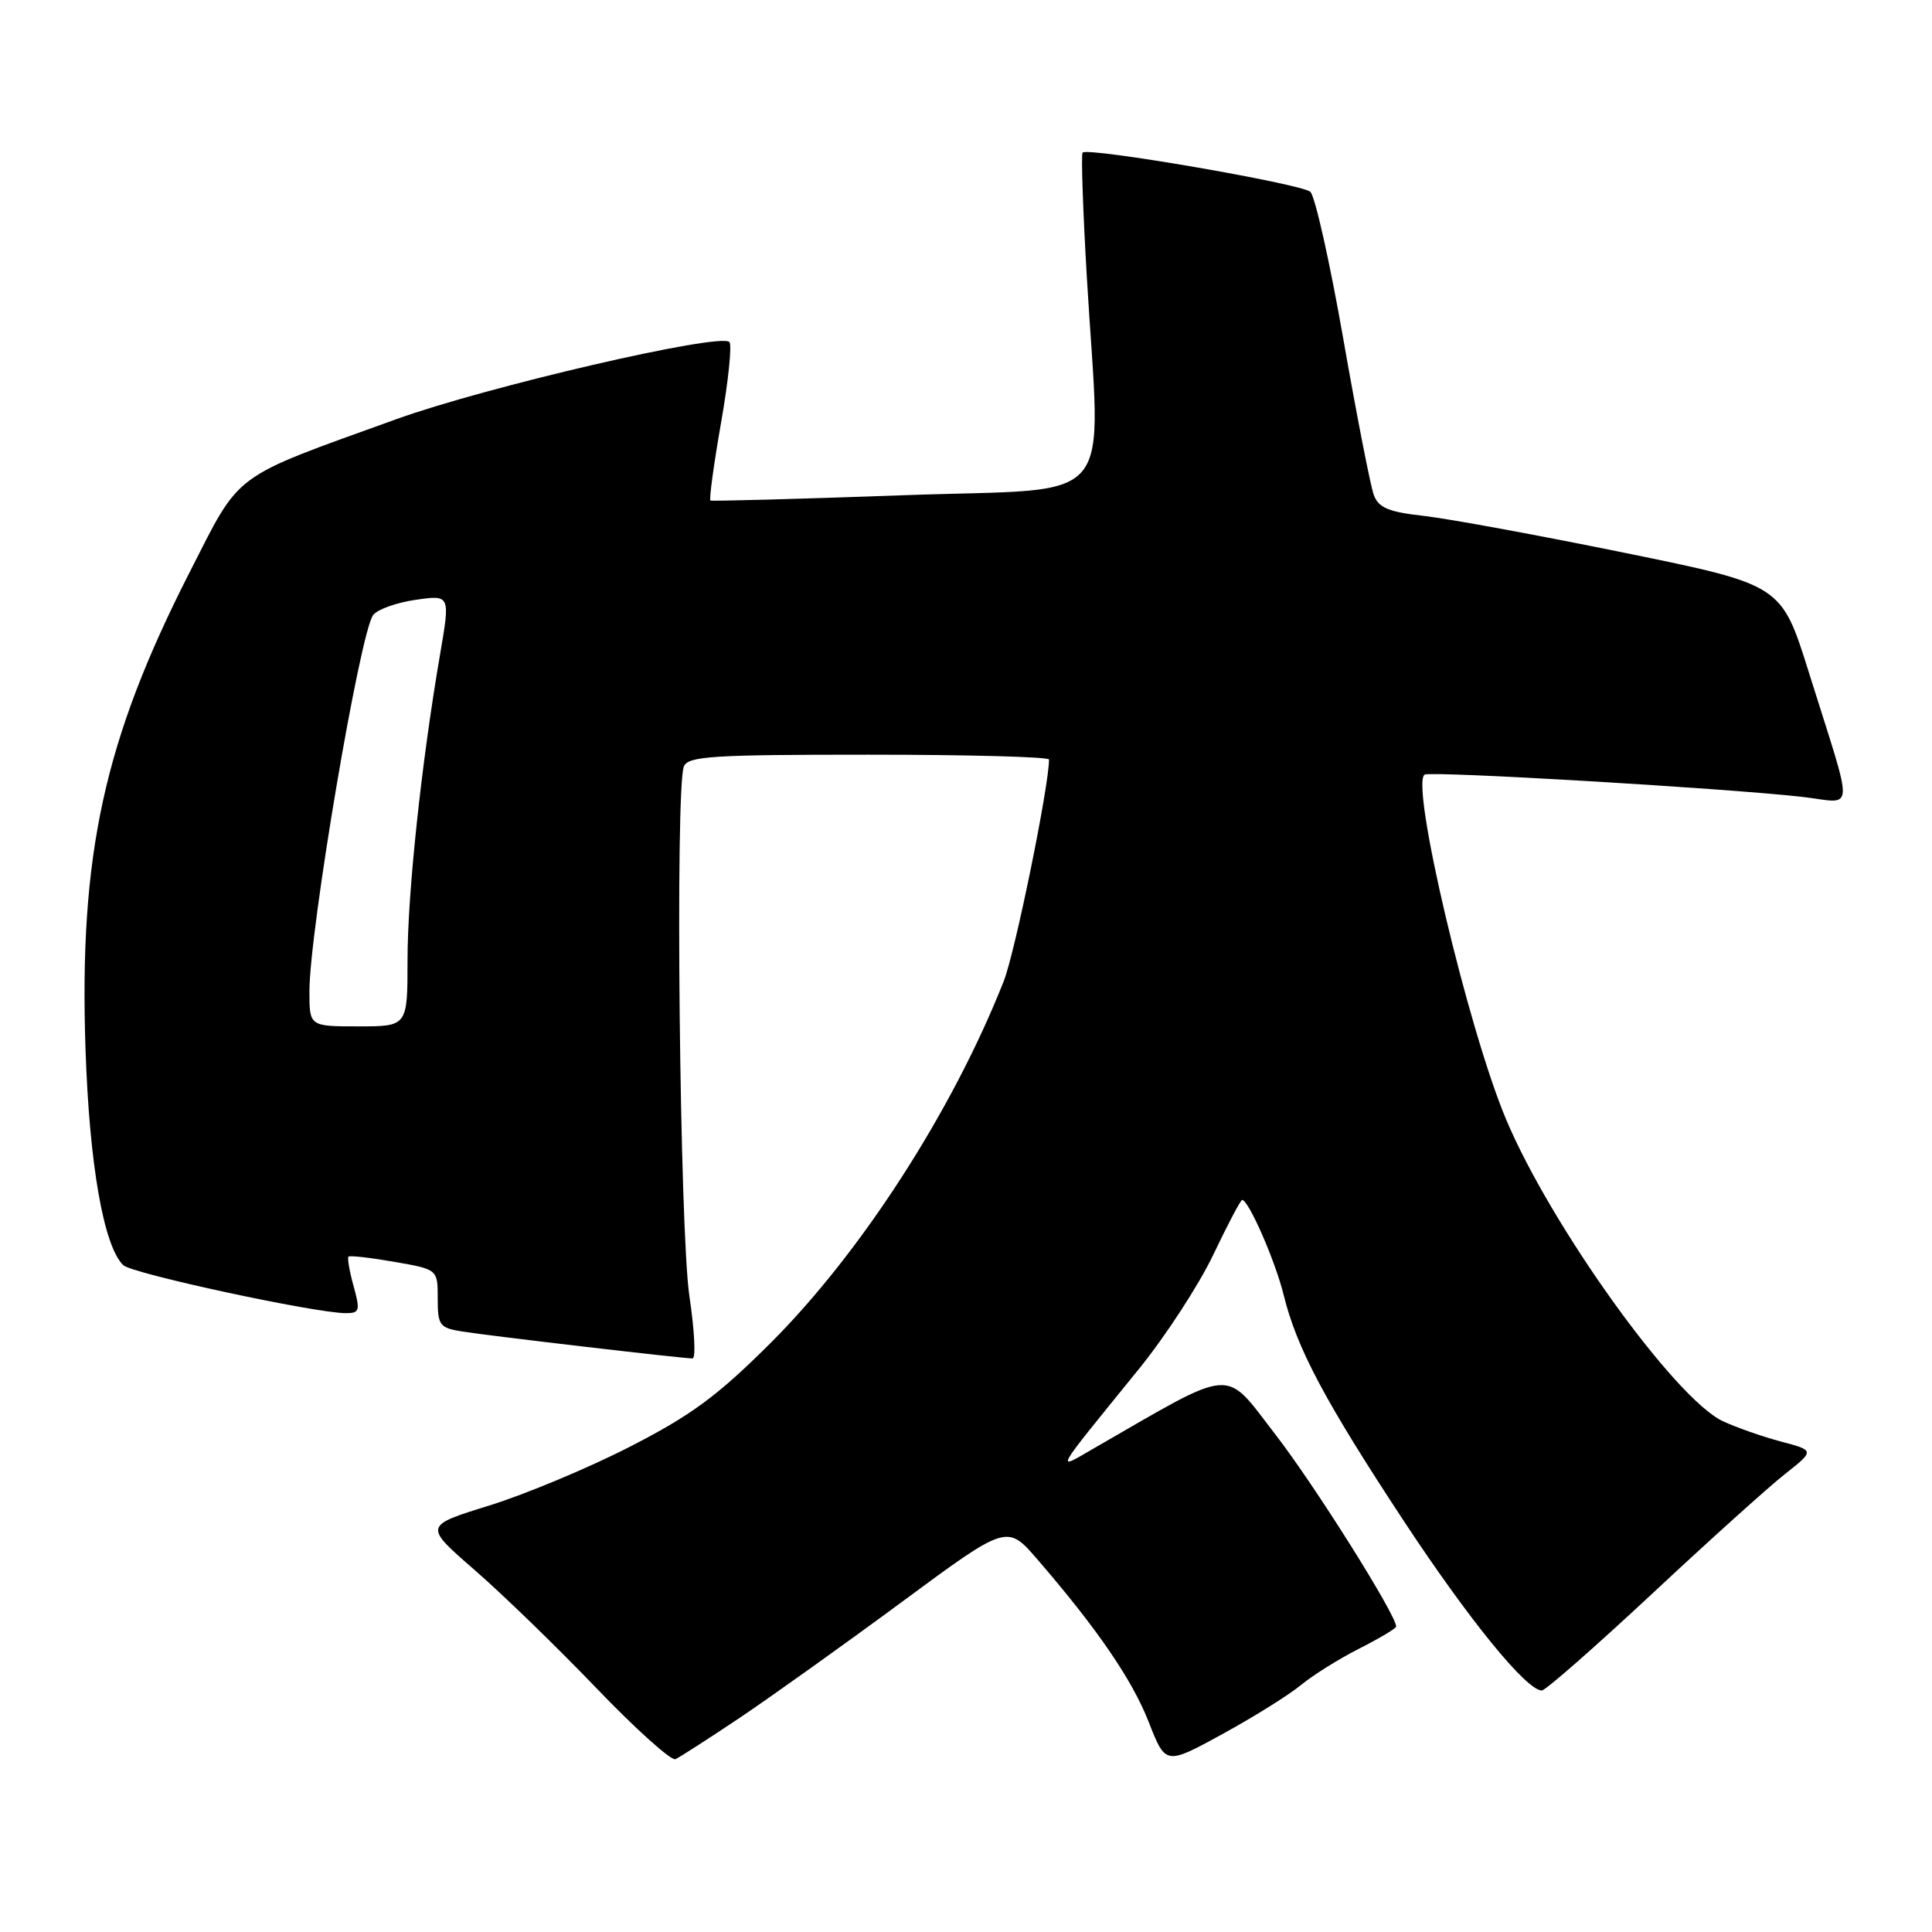 <?xml version="1.0" encoding="UTF-8" standalone="no"?>
<!DOCTYPE svg PUBLIC "-//W3C//DTD SVG 1.1//EN" "http://www.w3.org/Graphics/SVG/1.1/DTD/svg11.dtd" >
<svg xmlns="http://www.w3.org/2000/svg" xmlns:xlink="http://www.w3.org/1999/xlink" version="1.1" viewBox="0 0 256 256">
 <g >
 <path fill="currentColor"
d=" M 98.00 227.63 C 102.12 224.86 111.79 217.96 119.47 212.29 C 133.44 201.97 133.44 201.97 137.47 206.64 C 145.42 215.85 150.03 222.59 152.22 228.20 C 154.45 233.89 154.45 233.89 161.97 229.78 C 166.11 227.51 170.80 224.59 172.39 223.27 C 173.98 221.96 177.47 219.78 180.14 218.43 C 182.81 217.07 185.00 215.77 185.00 215.53 C 185.00 213.98 174.21 196.82 169.00 190.08 C 162.08 181.14 163.90 181.00 145.00 191.88 C 139.79 194.89 139.37 195.62 150.91 181.40 C 154.43 177.06 158.87 170.24 160.77 166.25 C 162.67 162.26 164.39 159.00 164.59 159.00 C 165.45 159.00 169.00 167.12 170.10 171.62 C 171.82 178.63 175.56 185.66 186.00 201.52 C 194.61 214.59 202.26 224.00 204.30 224.00 C 204.78 224.00 211.32 218.26 218.84 211.25 C 226.35 204.23 234.29 197.08 236.48 195.35 C 240.47 192.20 240.47 192.20 235.98 191.01 C 233.52 190.36 230.05 189.14 228.28 188.31 C 221.92 185.33 205.45 162.38 199.53 148.24 C 194.49 136.20 186.85 103.83 188.77 102.64 C 189.59 102.14 228.22 104.41 238.72 105.58 C 245.91 106.39 245.78 108.57 239.65 88.99 C 236.04 77.49 236.04 77.49 215.27 73.25 C 203.85 70.92 191.88 68.72 188.67 68.36 C 184.00 67.84 182.68 67.29 182.04 65.60 C 181.61 64.45 179.79 55.17 178.01 45.00 C 176.23 34.83 174.26 26.02 173.63 25.42 C 172.52 24.37 144.18 19.48 143.45 20.22 C 143.24 20.43 143.49 27.78 144.00 36.55 C 145.84 67.91 148.63 64.57 119.75 65.62 C 105.86 66.12 94.34 66.43 94.14 66.32 C 93.94 66.20 94.57 61.58 95.54 56.04 C 96.51 50.51 97.01 45.68 96.65 45.32 C 95.40 44.06 64.43 51.24 52.50 55.55 C 30.42 63.52 32.00 62.35 25.11 75.86 C 13.78 98.09 10.47 113.23 11.33 139.00 C 11.84 154.29 13.73 165.11 16.33 167.64 C 17.47 168.76 41.80 174.00 45.83 174.00 C 47.65 174.00 47.75 173.67 46.85 170.41 C 46.30 168.43 46.00 166.67 46.18 166.51 C 46.35 166.34 49.09 166.65 52.25 167.20 C 58.00 168.20 58.00 168.20 58.00 172.05 C 58.00 175.63 58.24 175.95 61.25 176.43 C 64.84 177.01 90.42 180.00 91.76 180.00 C 92.22 180.00 92.03 176.29 91.35 171.75 C 90.07 163.25 89.45 104.60 90.61 101.58 C 91.14 100.20 94.24 100.00 115.11 100.00 C 128.25 100.00 139.00 100.29 139.00 100.64 C 139.00 104.17 134.50 126.21 133.00 130.01 C 126.22 147.20 114.05 166.07 102.01 178.05 C 95.02 185.01 91.56 187.55 83.46 191.70 C 77.98 194.51 69.60 198.01 64.83 199.49 C 56.16 202.18 56.16 202.18 62.83 207.98 C 66.50 211.16 73.78 218.22 79.00 223.66 C 84.22 229.10 88.95 233.35 89.50 233.10 C 90.05 232.85 93.88 230.39 98.00 227.63 Z  M 41.00 131.37 C 41.00 123.34 47.71 83.72 49.45 81.49 C 50.03 80.74 52.56 79.84 55.08 79.48 C 59.66 78.82 59.66 78.82 58.32 86.66 C 55.84 101.10 54.00 118.36 54.00 127.22 C 54.00 136.00 54.00 136.00 47.50 136.00 C 41.00 136.00 41.00 136.00 41.00 131.37 Z "/>
</g>
</svg>